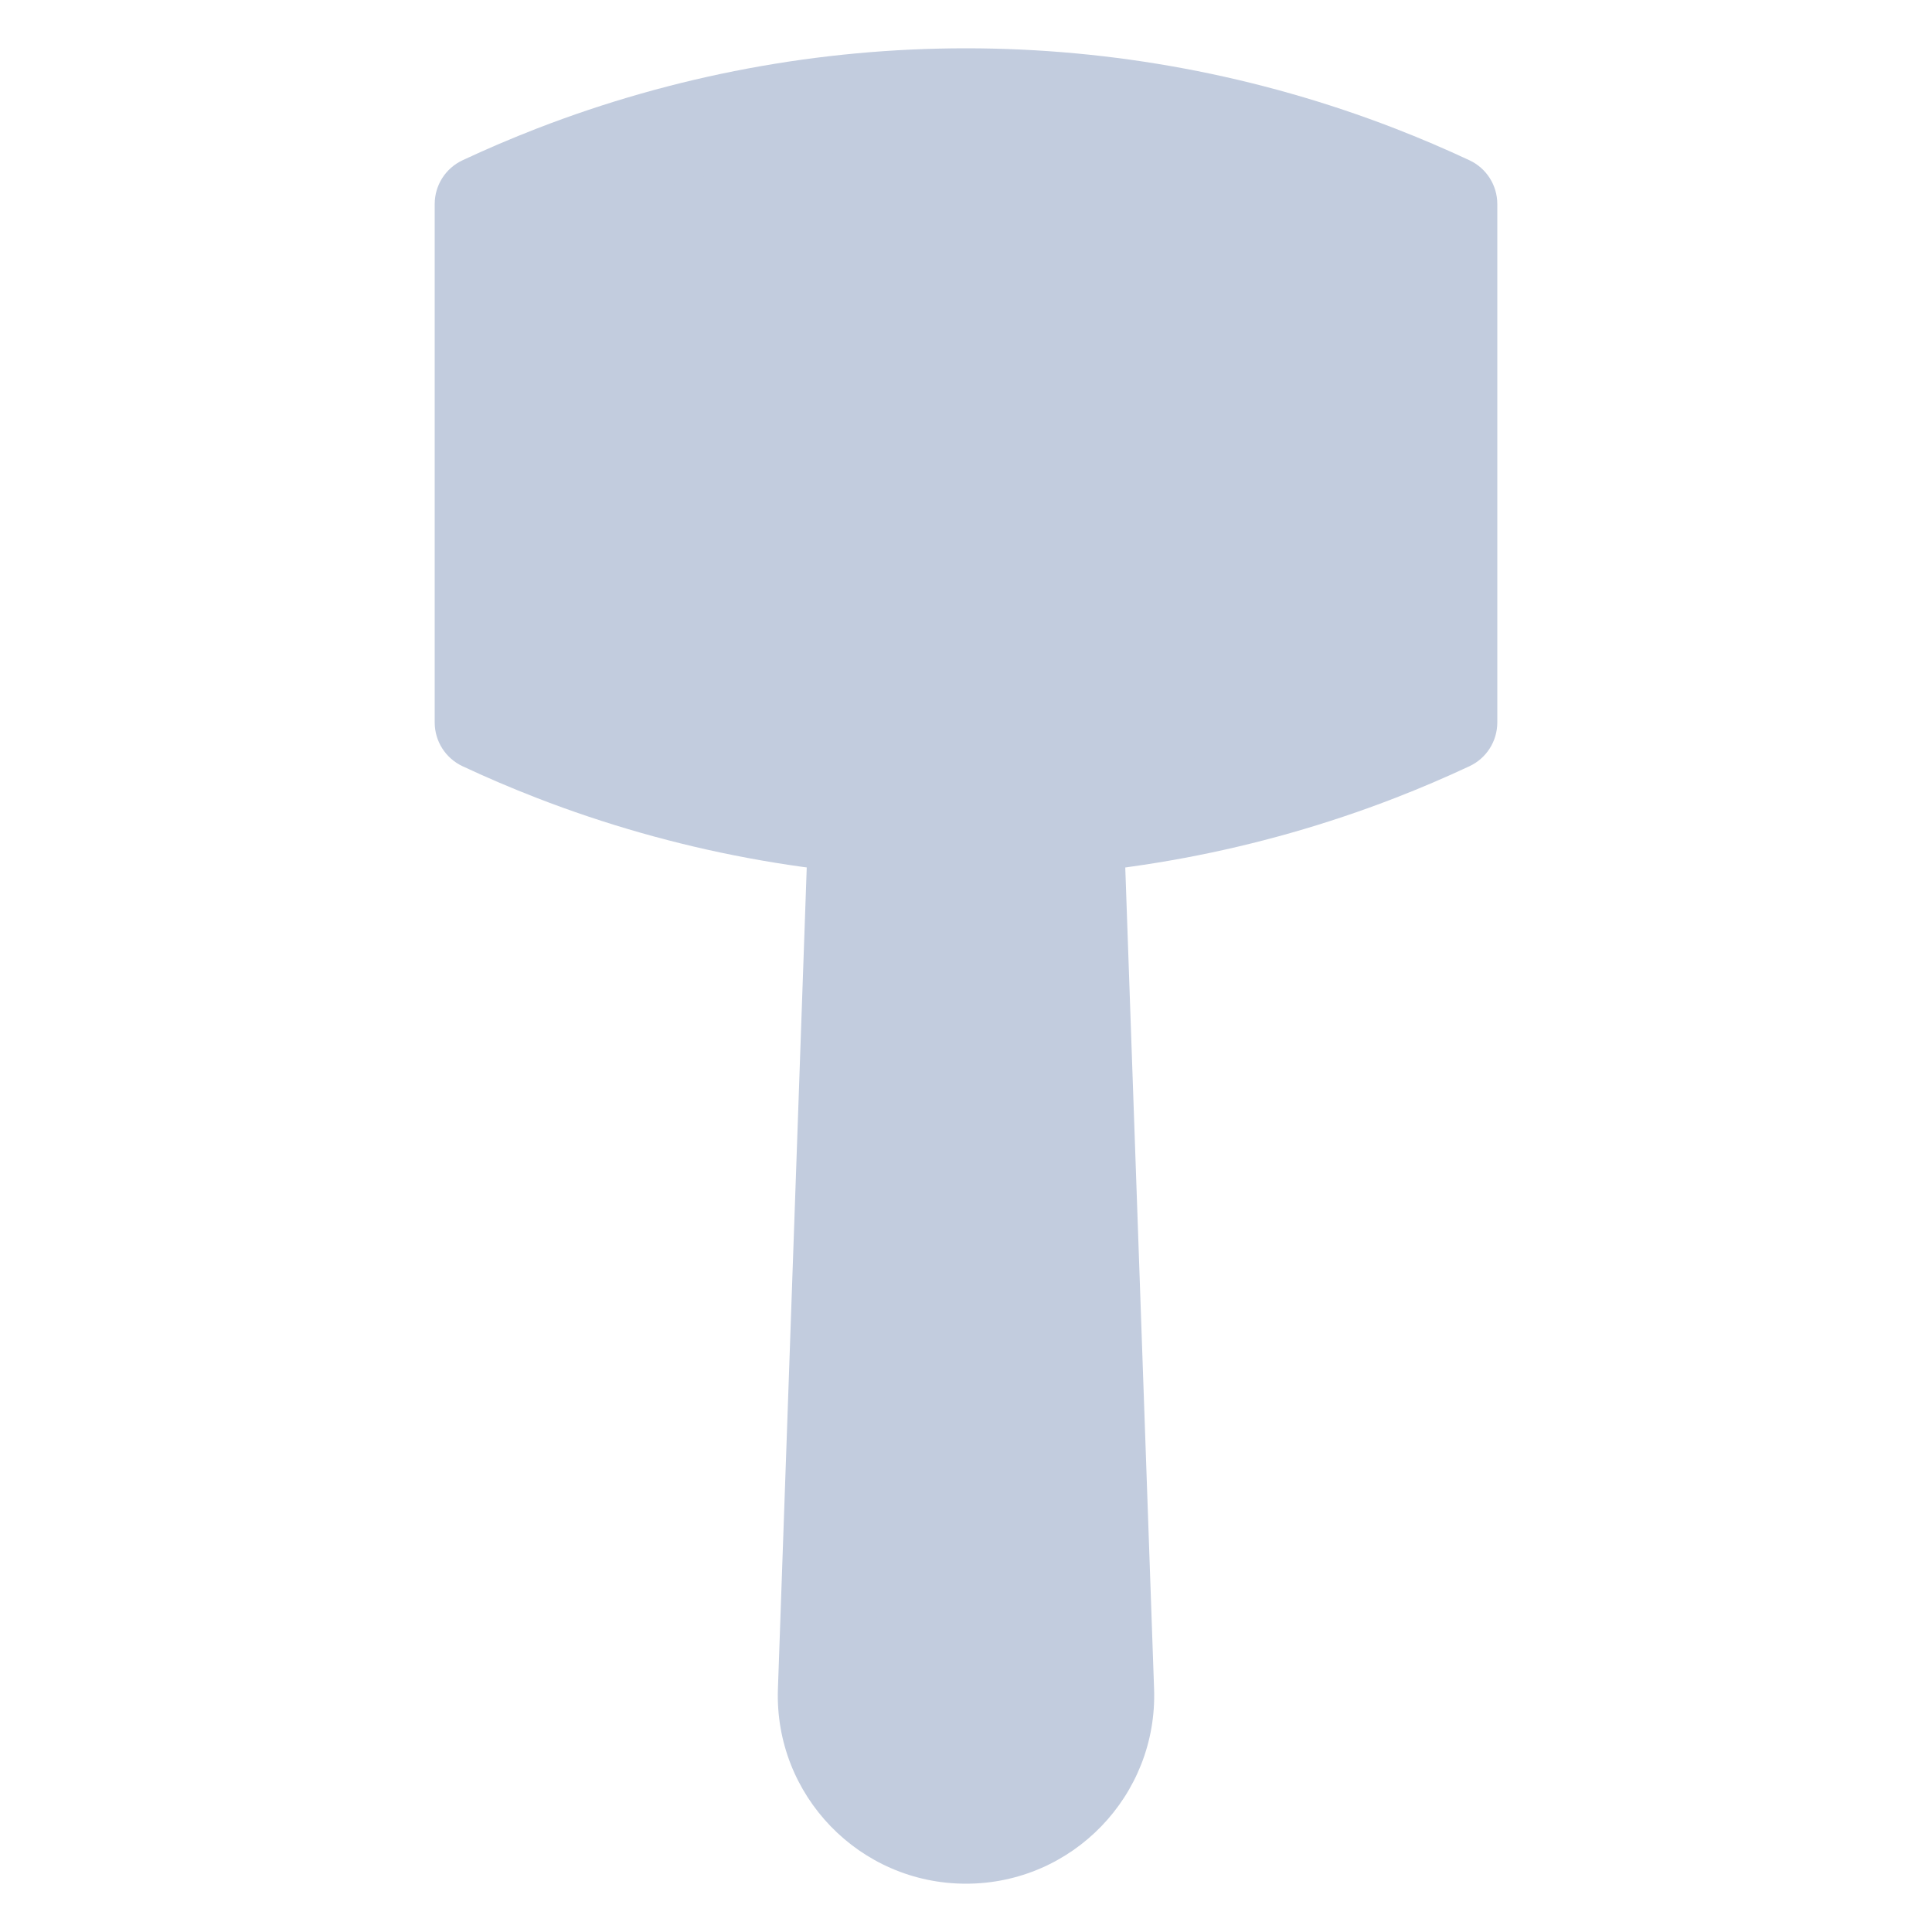 <svg width="80" height="80" viewBox="0 0 80 80" fill="none" xmlns="http://www.w3.org/2000/svg">
  <path fill-rule="evenodd" clip-rule="evenodd" d="M35.469 34.147L34.21 70.004C34.095 73.281 36.721 76 40 76C43.279 76 45.905 73.281 45.79 70.004L44.532 34.147C43.028 34.292 41.516 34.365 40 34.365C38.484 34.365 36.972 34.292 35.469 34.147Z" fill="#C2CCDE" />
  <path d="M34.21 70.004L32.212 69.934L34.21 70.004ZM35.469 34.147L35.661 32.156C35.112 32.103 34.565 32.279 34.15 32.643C33.735 33.006 33.489 33.525 33.47 34.076L35.469 34.147ZM45.79 70.004L43.791 70.074L45.79 70.004ZM44.532 34.147L46.53 34.076C46.511 33.525 46.265 33.006 45.85 32.643C45.435 32.279 44.889 32.103 44.339 32.156L44.532 34.147ZM36.209 70.074L37.467 34.217L33.47 34.076L32.212 69.934L36.209 70.074ZM40 74C37.853 74 36.134 72.22 36.209 70.074L32.212 69.934C32.057 74.342 35.589 78 40 78V74ZM43.791 70.074C43.866 72.22 42.147 74 40 74V78C44.411 78 47.943 74.342 47.788 69.934L43.791 70.074ZM42.533 34.217L43.791 70.074L47.788 69.934L46.53 34.076L42.533 34.217ZM44.339 32.156C42.9 32.295 41.451 32.365 40 32.365V36.365C41.58 36.365 43.156 36.288 44.724 36.137L44.339 32.156ZM40 32.365C38.549 32.365 37.101 32.295 35.661 32.156L35.276 36.137C36.844 36.288 38.42 36.365 40 36.365V32.365Z" fill="#C2CCDE" />
  <path fill-rule="evenodd" clip-rule="evenodd" d="M60 29.916C59.031 30.37 58.045 30.791 57.044 31.178C51.608 33.284 45.83 34.364 40 34.364C34.17 34.364 28.392 33.284 22.956 31.178C21.955 30.791 20.969 30.37 20 29.916V8.449C20.969 7.995 21.955 7.574 22.956 7.186C28.392 5.08 34.17 4 40 4C45.83 4 51.608 5.08 57.044 7.186C58.045 7.574 59.031 7.995 60 8.449V29.916Z" fill="#C2CCDE" />
  <path d="M60 29.916L60.848 31.727C61.551 31.398 62 30.692 62 29.916H60ZM57.044 31.178L56.322 29.313H56.322L57.044 31.178ZM22.956 31.178L23.678 29.313H23.678L22.956 31.178ZM20 29.916H18C18 30.692 18.449 31.398 19.152 31.727L20 29.916ZM20 8.449L19.152 6.637C18.449 6.966 18 7.672 18 8.449H20ZM22.956 7.186L22.233 5.321L22.956 7.186ZM57.044 7.186L57.767 5.321V5.321L57.044 7.186ZM60 8.449H62C62 7.672 61.551 6.966 60.848 6.637L60 8.449ZM59.152 28.105C58.224 28.539 57.28 28.942 56.322 29.313L57.767 33.043C58.81 32.639 59.837 32.2 60.848 31.727L59.152 28.105ZM56.322 29.313C51.116 31.33 45.582 32.364 40 32.364V36.364C46.077 36.364 52.101 35.238 57.767 33.043L56.322 29.313ZM40 32.364C34.418 32.364 28.884 31.33 23.678 29.313L22.233 33.043C27.899 35.238 33.923 36.364 40 36.364V32.364ZM23.678 29.313C22.72 28.942 21.776 28.539 20.848 28.105L19.152 31.727C20.163 32.2 21.19 32.639 22.233 33.043L23.678 29.313ZM22 29.916V8.449H18V29.916H22ZM20.848 10.26C21.776 9.826 22.72 9.422 23.678 9.051L22.233 5.321C21.19 5.725 20.163 6.164 19.152 6.637L20.848 10.26ZM23.678 9.051C28.884 7.034 34.418 6 40 6V2C33.923 2 27.899 3.126 22.233 5.321L23.678 9.051ZM40 6C45.582 6 51.116 7.034 56.322 9.051L57.767 5.321C52.101 3.126 46.077 2 40 2V6ZM56.322 9.051C57.28 9.422 58.224 9.826 59.152 10.26L60.848 6.637C59.837 6.164 58.81 5.725 57.767 5.321L56.322 9.051ZM58 8.449V29.916H62V8.449H58Z" fill="#C2CCDE" />
</svg>
